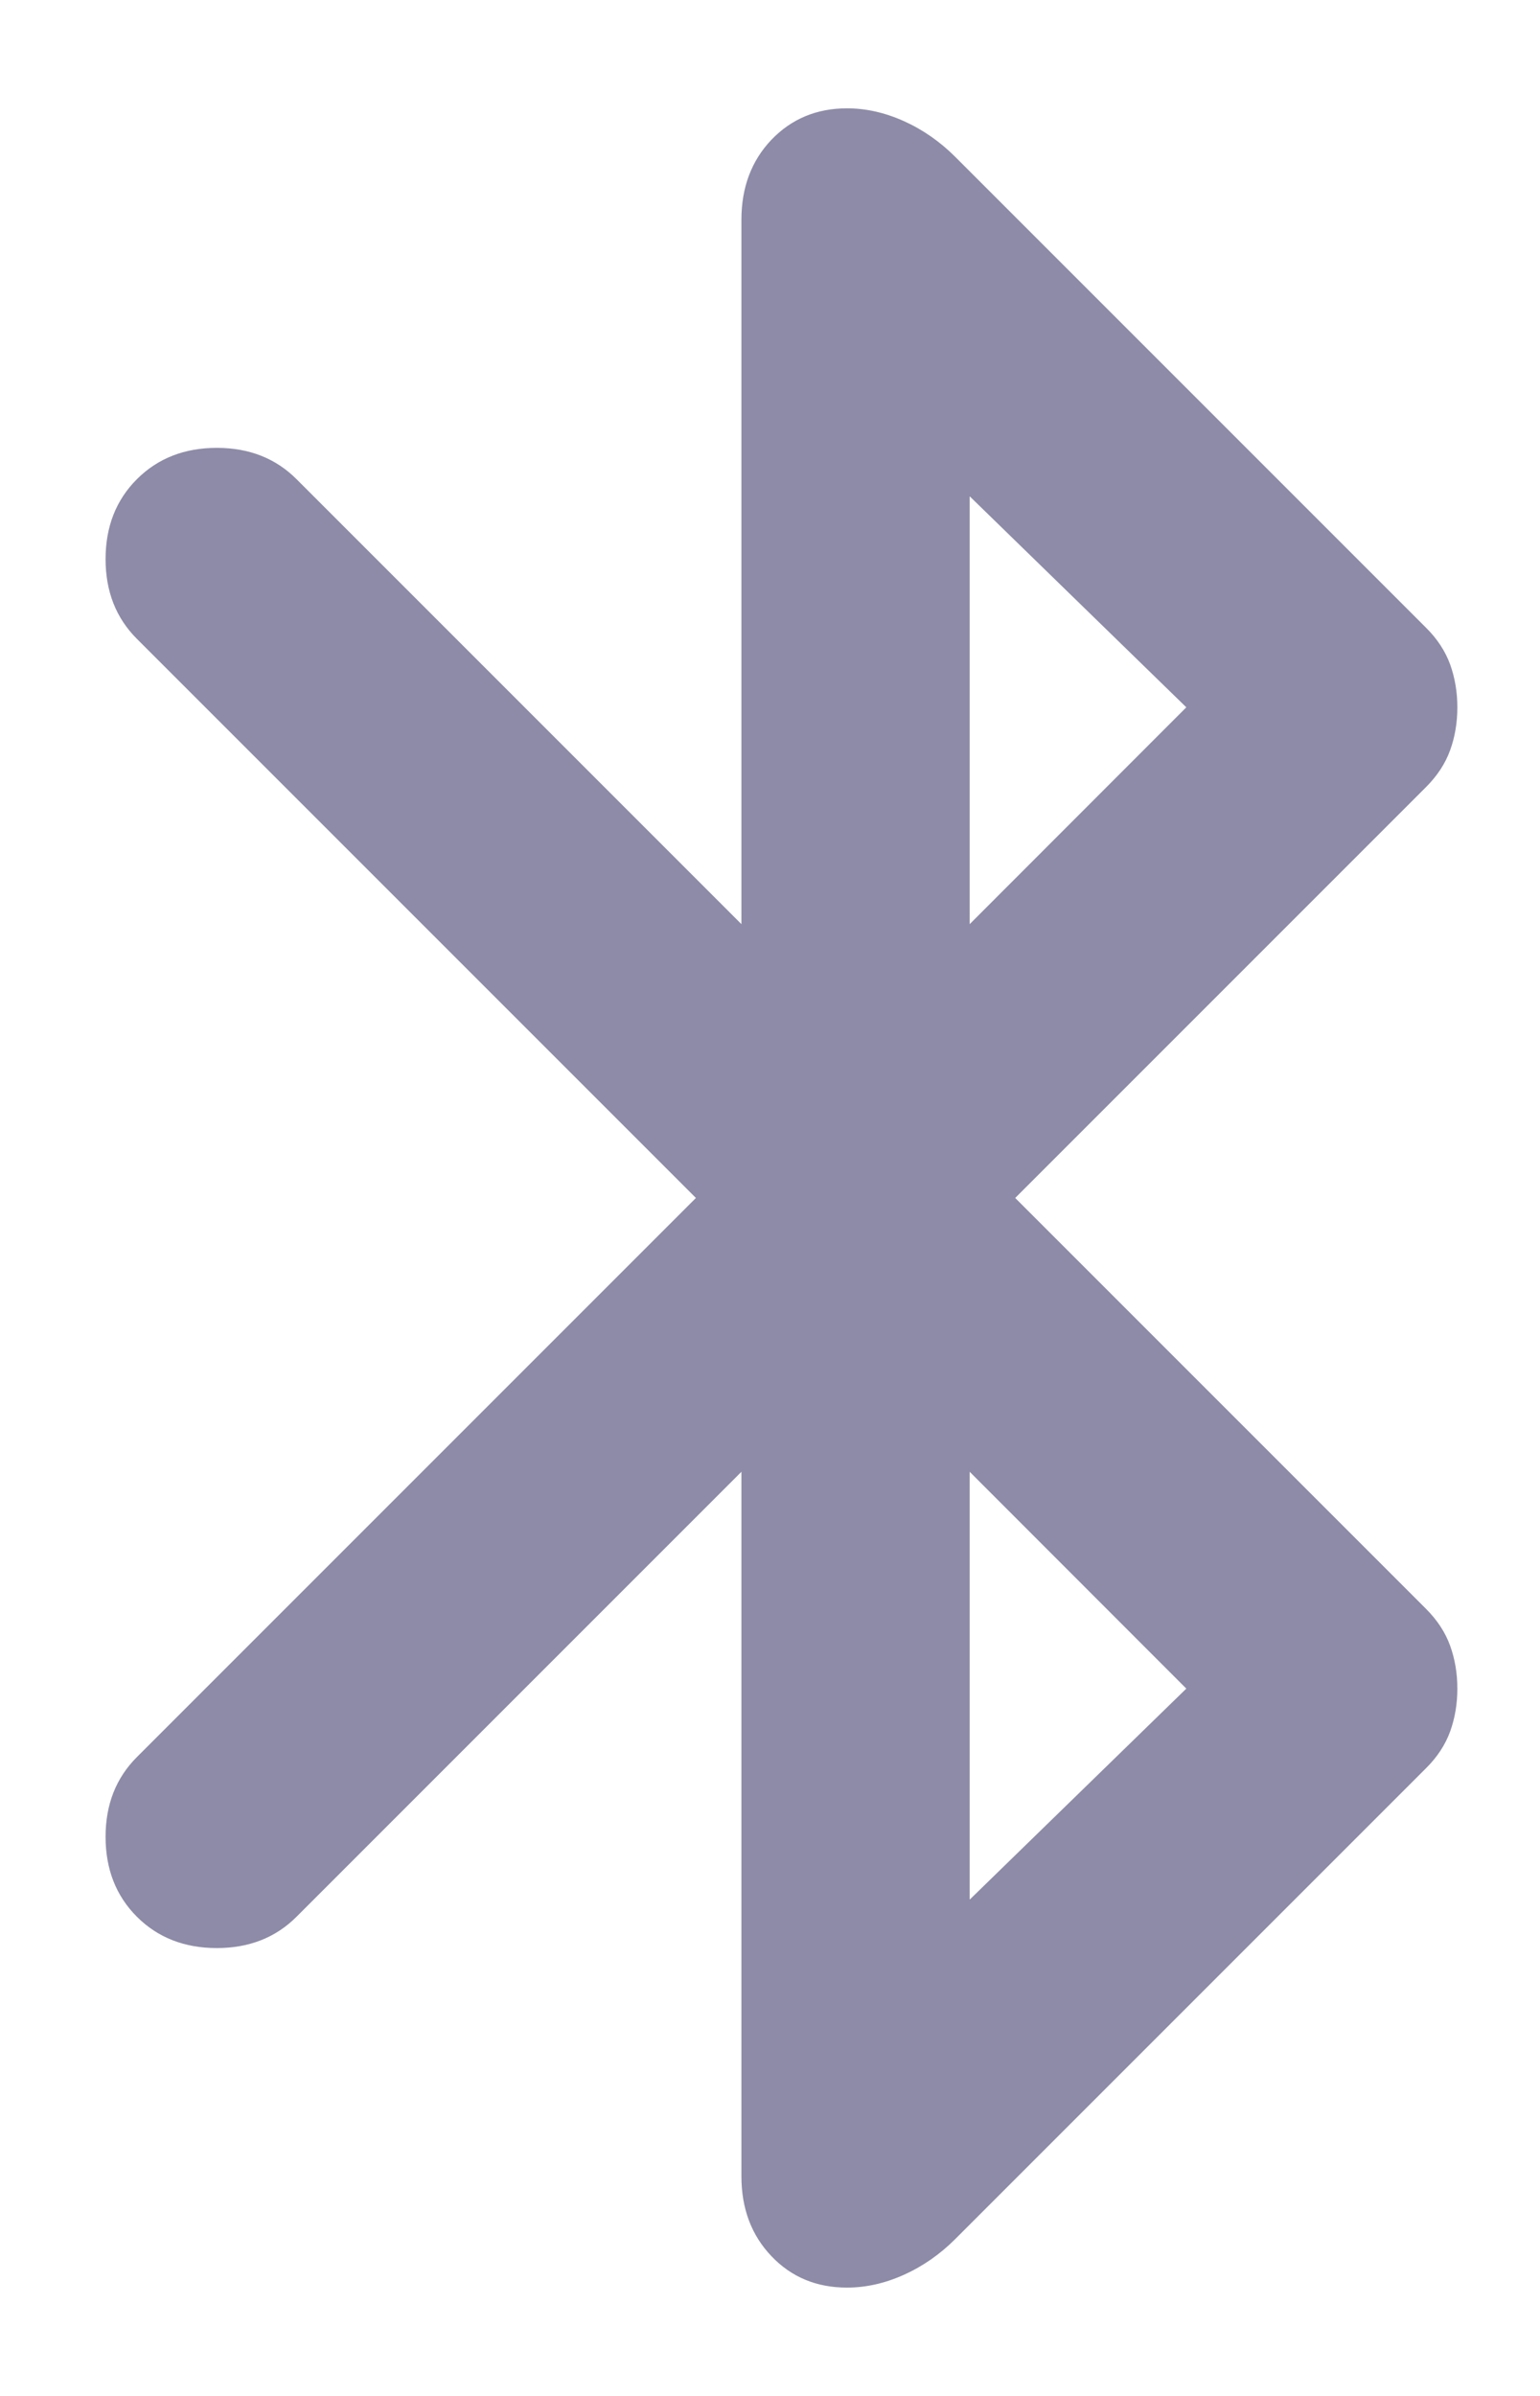 <svg width="9" height="14" viewBox="0 0 9 14" fill="none" xmlns="http://www.w3.org/2000/svg">
<path d="M4.333 8.6L1.733 11.2C1.611 11.322 1.456 11.383 1.267 11.383C1.078 11.383 0.922 11.322 0.8 11.2C0.678 11.078 0.617 10.922 0.617 10.733C0.617 10.544 0.678 10.389 0.8 10.267L4.067 7L0.8 3.733C0.678 3.611 0.617 3.456 0.617 3.267C0.617 3.078 0.678 2.922 0.8 2.8C0.922 2.678 1.078 2.617 1.267 2.617C1.456 2.617 1.611 2.678 1.733 2.8L4.333 5.4V1.283C4.333 1.095 4.392 0.939 4.508 0.817C4.625 0.695 4.772 0.633 4.95 0.633C5.061 0.633 5.172 0.658 5.283 0.708C5.394 0.758 5.494 0.828 5.583 0.917L8.333 3.667C8.4 3.733 8.447 3.806 8.475 3.883C8.503 3.961 8.517 4.045 8.517 4.133C8.517 4.222 8.503 4.306 8.475 4.383C8.447 4.461 8.4 4.533 8.333 4.6L5.933 7L8.333 9.4C8.4 9.467 8.447 9.539 8.475 9.617C8.503 9.695 8.517 9.778 8.517 9.867C8.517 9.956 8.503 10.039 8.475 10.117C8.447 10.194 8.4 10.267 8.333 10.333L5.583 13.083C5.494 13.172 5.394 13.242 5.283 13.292C5.172 13.342 5.061 13.367 4.95 13.367C4.772 13.367 4.625 13.306 4.508 13.183C4.392 13.061 4.333 12.906 4.333 12.717V8.6ZM5.667 5.4L6.933 4.133L5.667 2.9V5.4ZM5.667 11.1L6.933 9.867L5.667 8.6V11.1Z" fill="#8D8BA7"/>
</svg>
